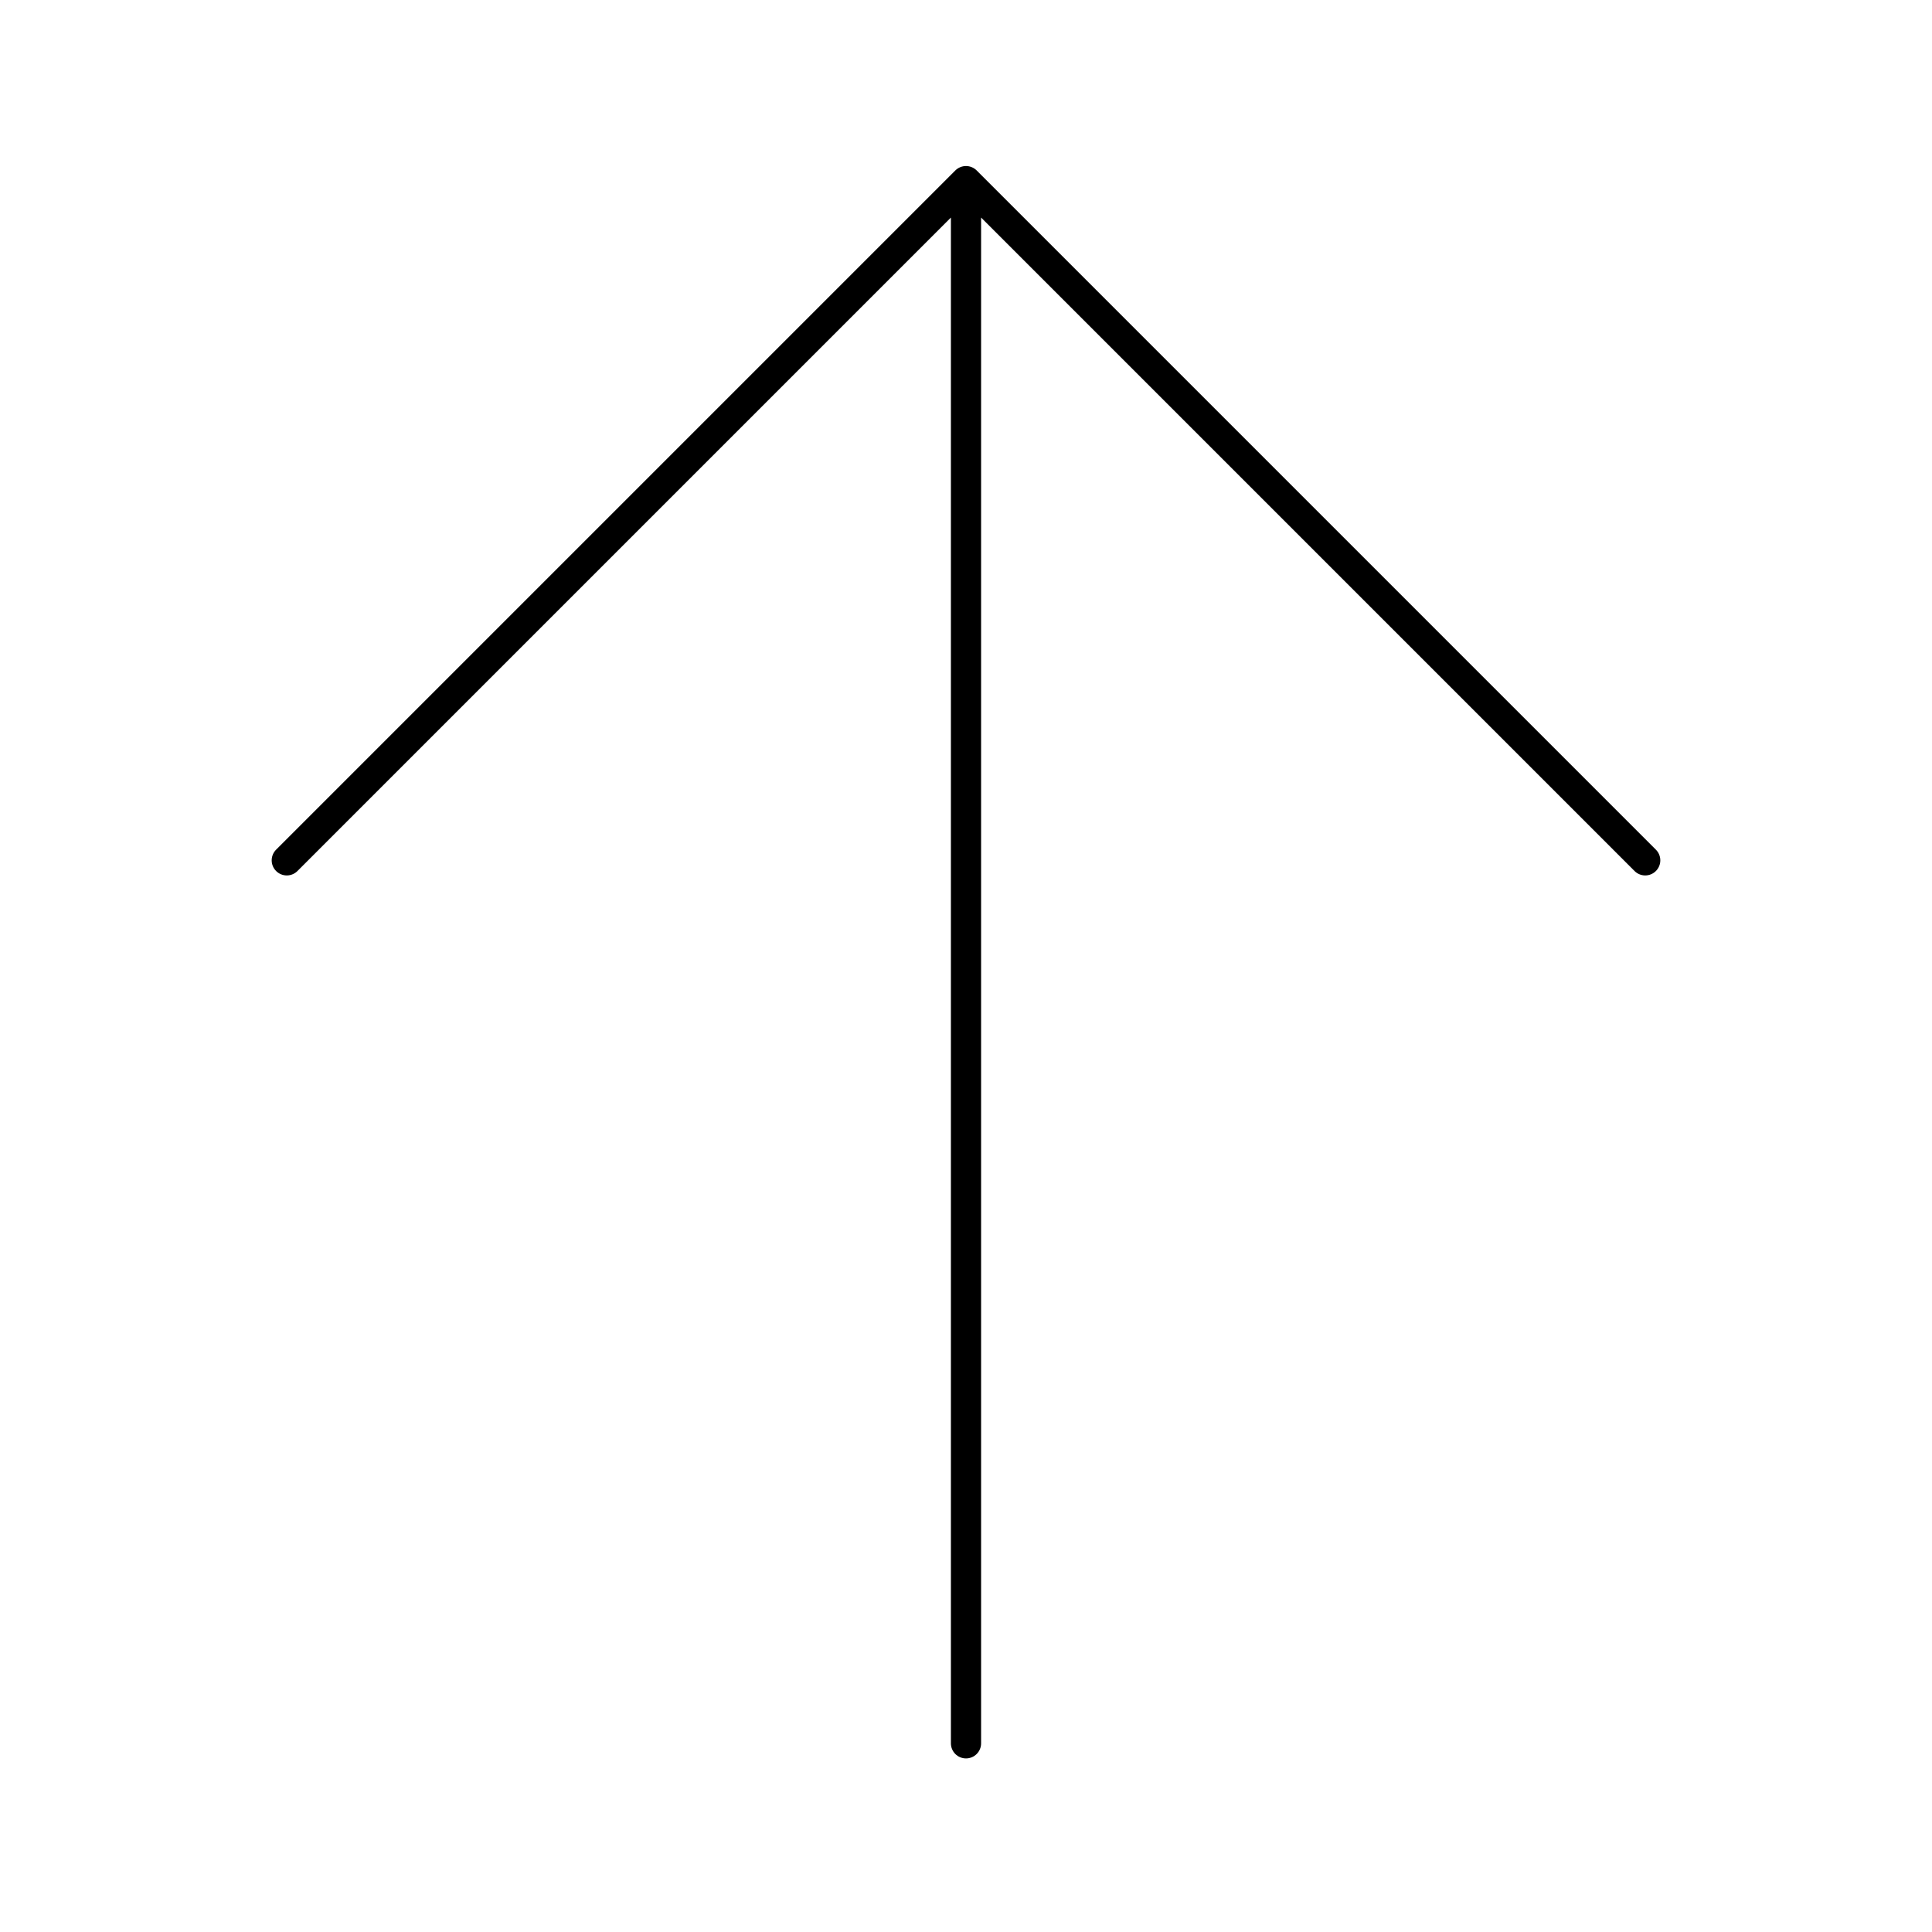 <svg xmlns="http://www.w3.org/2000/svg" viewBox="0 0 128 128" stroke-linecap="round" stroke-linejoin="round" stroke="currentColor" fill="none" stroke-width="2"><path d="M64 115.5V12ZM19 57 64 12l45 45"/></svg>
